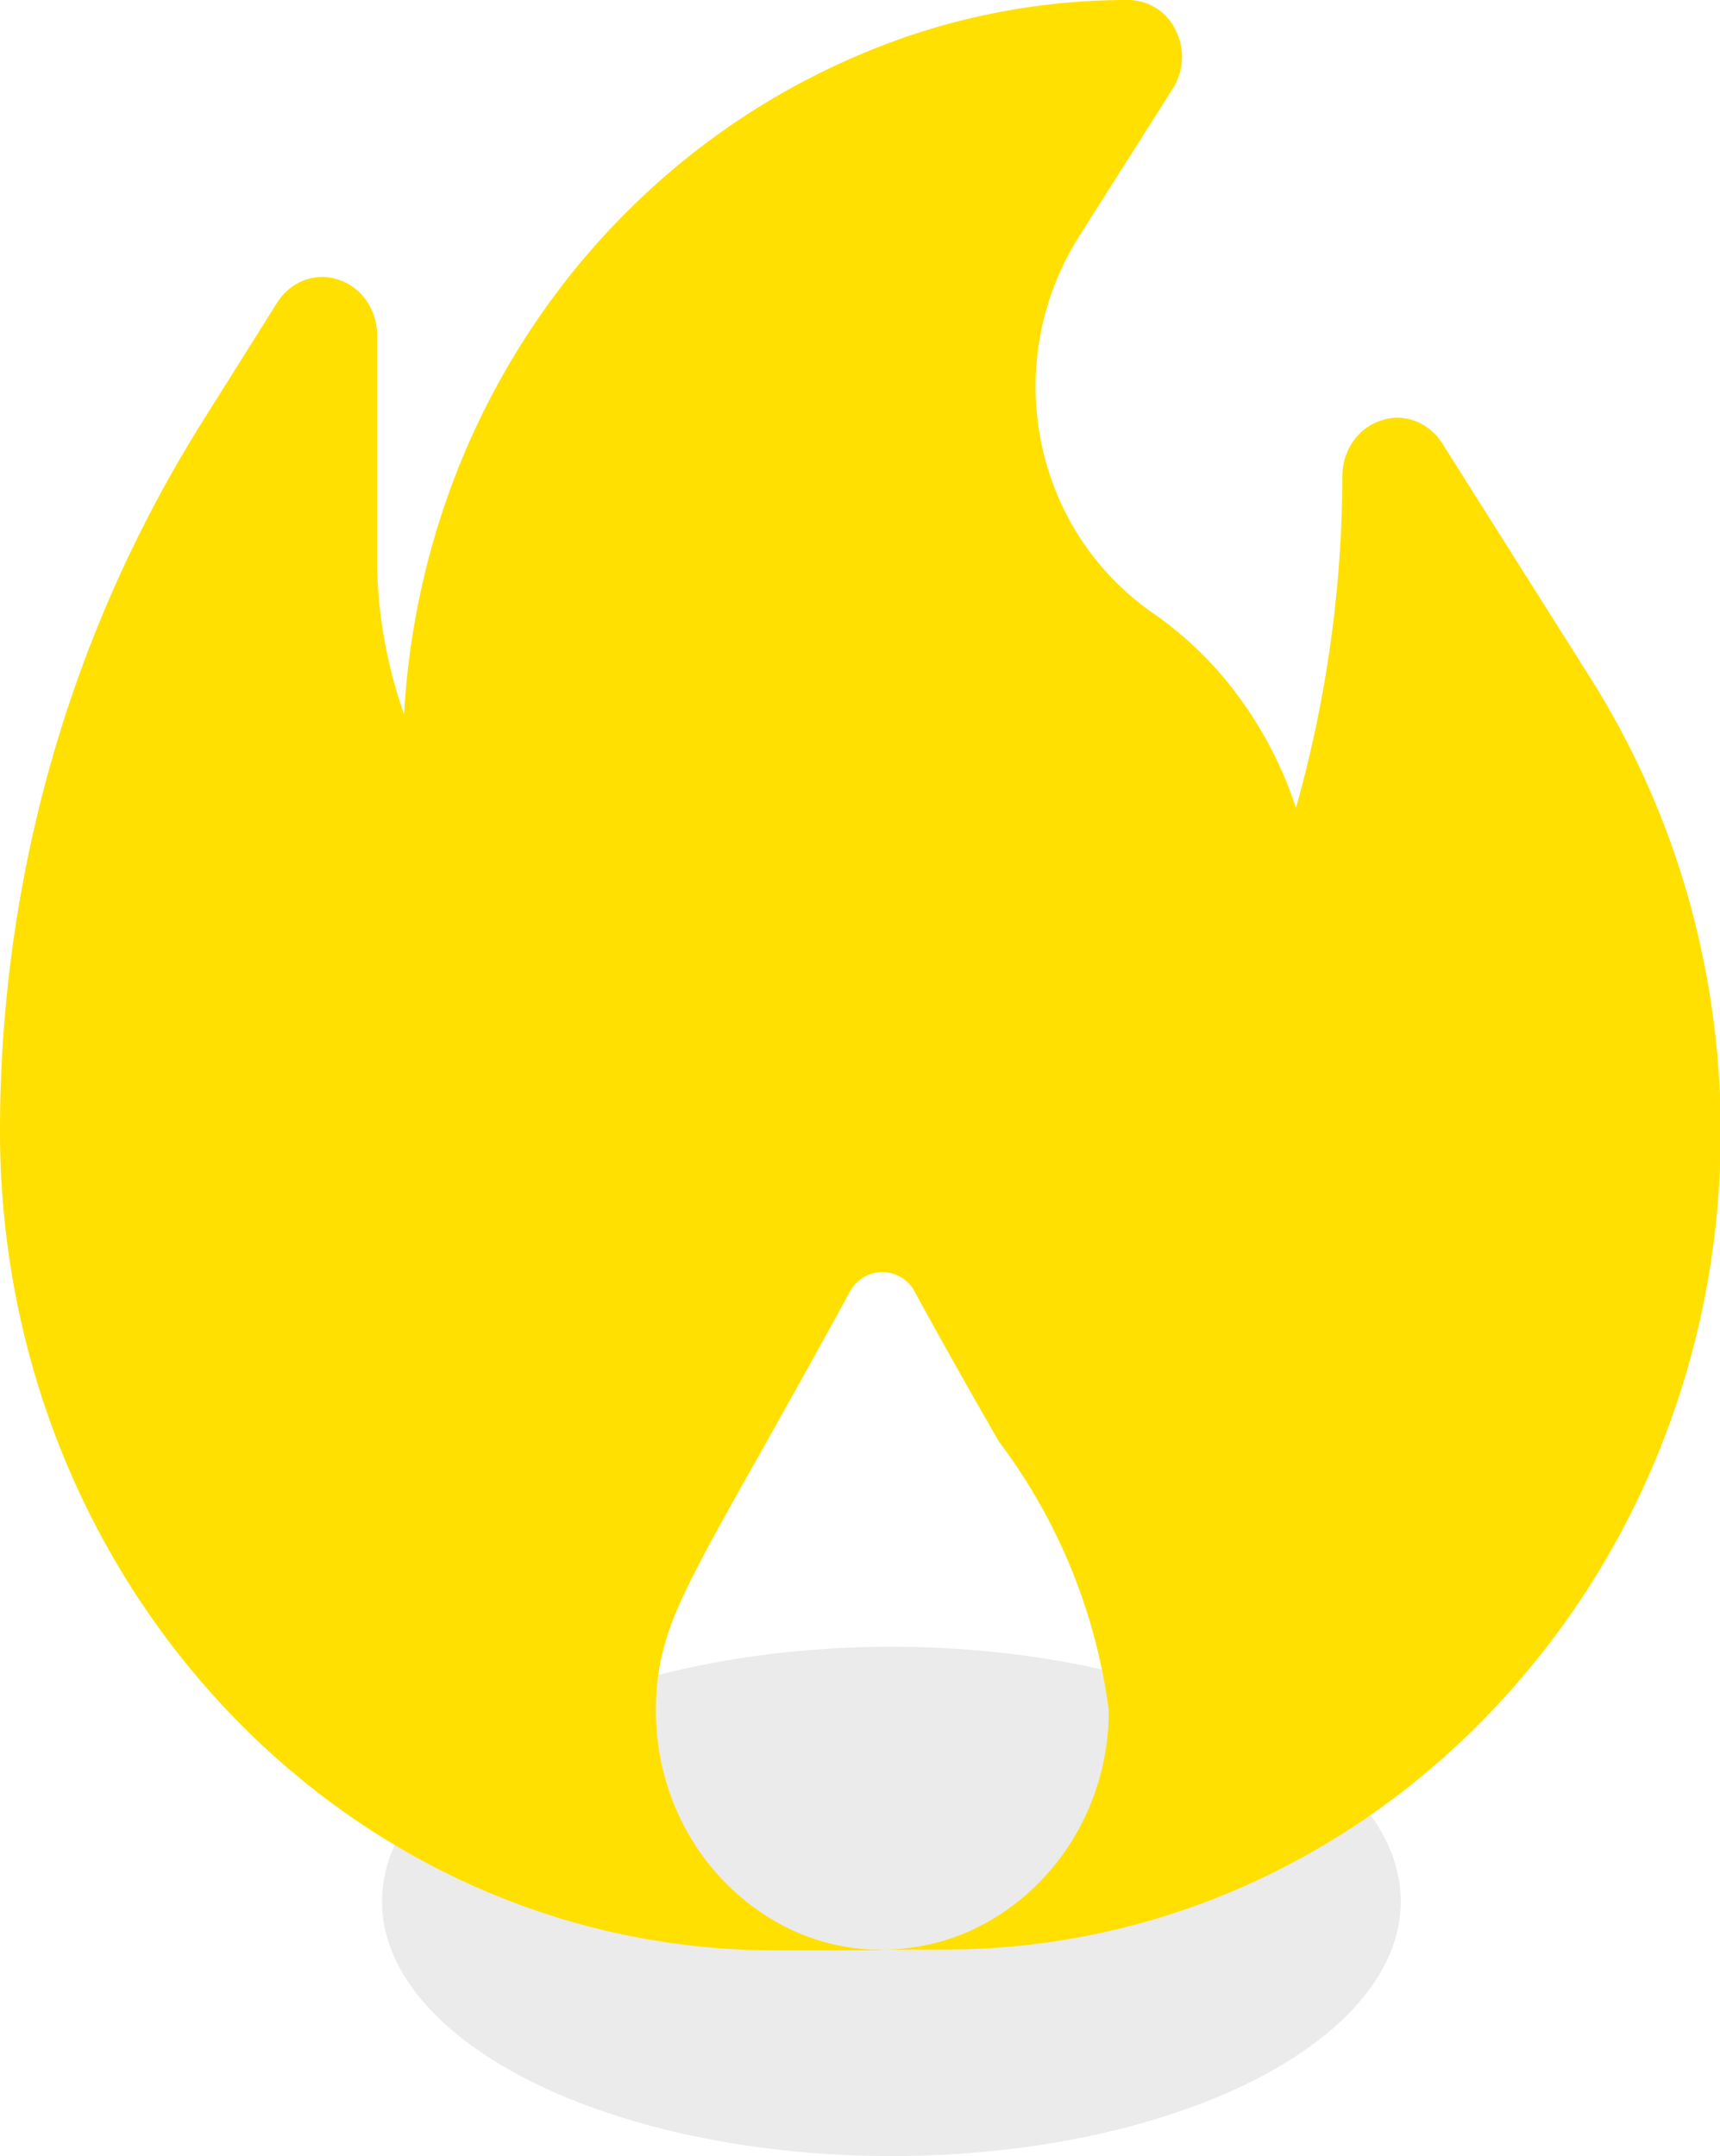 <svg xmlns="http://www.w3.org/2000/svg" width="13.507" height="16.933" viewBox="0 0 13.507 16.933">
  <g id="Group_3246" data-name="Group 3246" transform="translate(-869 -413.067)">
    <ellipse id="Ellipse_79" data-name="Ellipse 79" cx="4" cy="2" rx="4" ry="2" transform="translate(872 426)" fill="#555" opacity="0.12"/>
    <g id="fire" transform="translate(869 413.067)">
      <g id="fire-2" data-name="fire" transform="translate(0 0)">
        <path id="Subtraction_2" data-name="Subtraction 2" d="M6.929,15.317H6.085a5.781,5.781,0,0,1-2.367-.506,6,6,0,0,1-1.034-.593,6.226,6.226,0,0,1-.9-.785,6.42,6.42,0,0,1-.743-.951,6.554,6.554,0,0,1-.561-1.091,6.654,6.654,0,0,1-.355-1.206A6.806,6.806,0,0,1,0,8.891,10.649,10.649,0,0,1,.408,5.962a10.348,10.348,0,0,1,1.2-2.68l.569-.906a.44.44,0,0,1,.153-.147.4.4,0,0,1,.2-.054.375.375,0,0,1,.125.021.423.423,0,0,1,.22.162.469.469,0,0,1,.086.269V4.386a3.59,3.59,0,0,0,.055.624,3.784,3.784,0,0,0,.157.6,6.194,6.194,0,0,1,.336-1.693,5.983,5.983,0,0,1,.755-1.47,5.875,5.875,0,0,1,1.1-1.182A5.753,5.753,0,0,1,6.748.431,5.349,5.349,0,0,1,8.856,0a.419.419,0,0,1,.222.063A.4.4,0,0,1,9.23.233a.463.463,0,0,1-.017.458L8.473,1.858a2.208,2.208,0,0,0-.3,1.6,2.19,2.19,0,0,0,.114.389,2.161,2.161,0,0,0,.185.363,2.135,2.135,0,0,0,.575.6,2.861,2.861,0,0,1,.689.673,3.1,3.1,0,0,1,.441.862,9.723,9.723,0,0,0,.365-2.612.469.469,0,0,1,.086-.269.423.423,0,0,1,.22-.162.375.375,0,0,1,.125-.021.4.4,0,0,1,.2.054.44.44,0,0,1,.153.147l1.156,1.831a6.614,6.614,0,0,1,.767,1.705,6.762,6.762,0,0,1,.14,3.161,6.637,6.637,0,0,1-.356,1.206,6.55,6.55,0,0,1-.563,1.091,6.431,6.431,0,0,1-.746.951,6.244,6.244,0,0,1-.9.785,6.018,6.018,0,0,1-1.035.593,5.793,5.793,0,0,1-2.369.506H6.93a1.679,1.679,0,0,0,.691-.148,1.757,1.757,0,0,0,.3-.174,1.828,1.828,0,0,0,.264-.23,1.886,1.886,0,0,0,.218-.278,1.919,1.919,0,0,0,.164-.319,1.947,1.947,0,0,0,.14-.73,4.469,4.469,0,0,0-.863-2.111c-.192-.335-.409-.714-.659-1.173a.288.288,0,0,0-.4-.119.31.31,0,0,0-.113.119c-.285.522-.521.942-.711,1.28v0h0c-.315.56-.523.929-.645,1.217a2.068,2.068,0,0,0-.128.4,1.885,1.885,0,0,0-.037.39,1.947,1.947,0,0,0,.14.73,1.92,1.92,0,0,0,.164.319,1.886,1.886,0,0,0,.218.278,1.829,1.829,0,0,0,.264.23,1.756,1.756,0,0,0,.3.174,1.679,1.679,0,0,0,.691.148h0Z" transform="translate(0 0)" fill="#ffe000"/>
      </g>
    </g>
  </g>
</svg>
